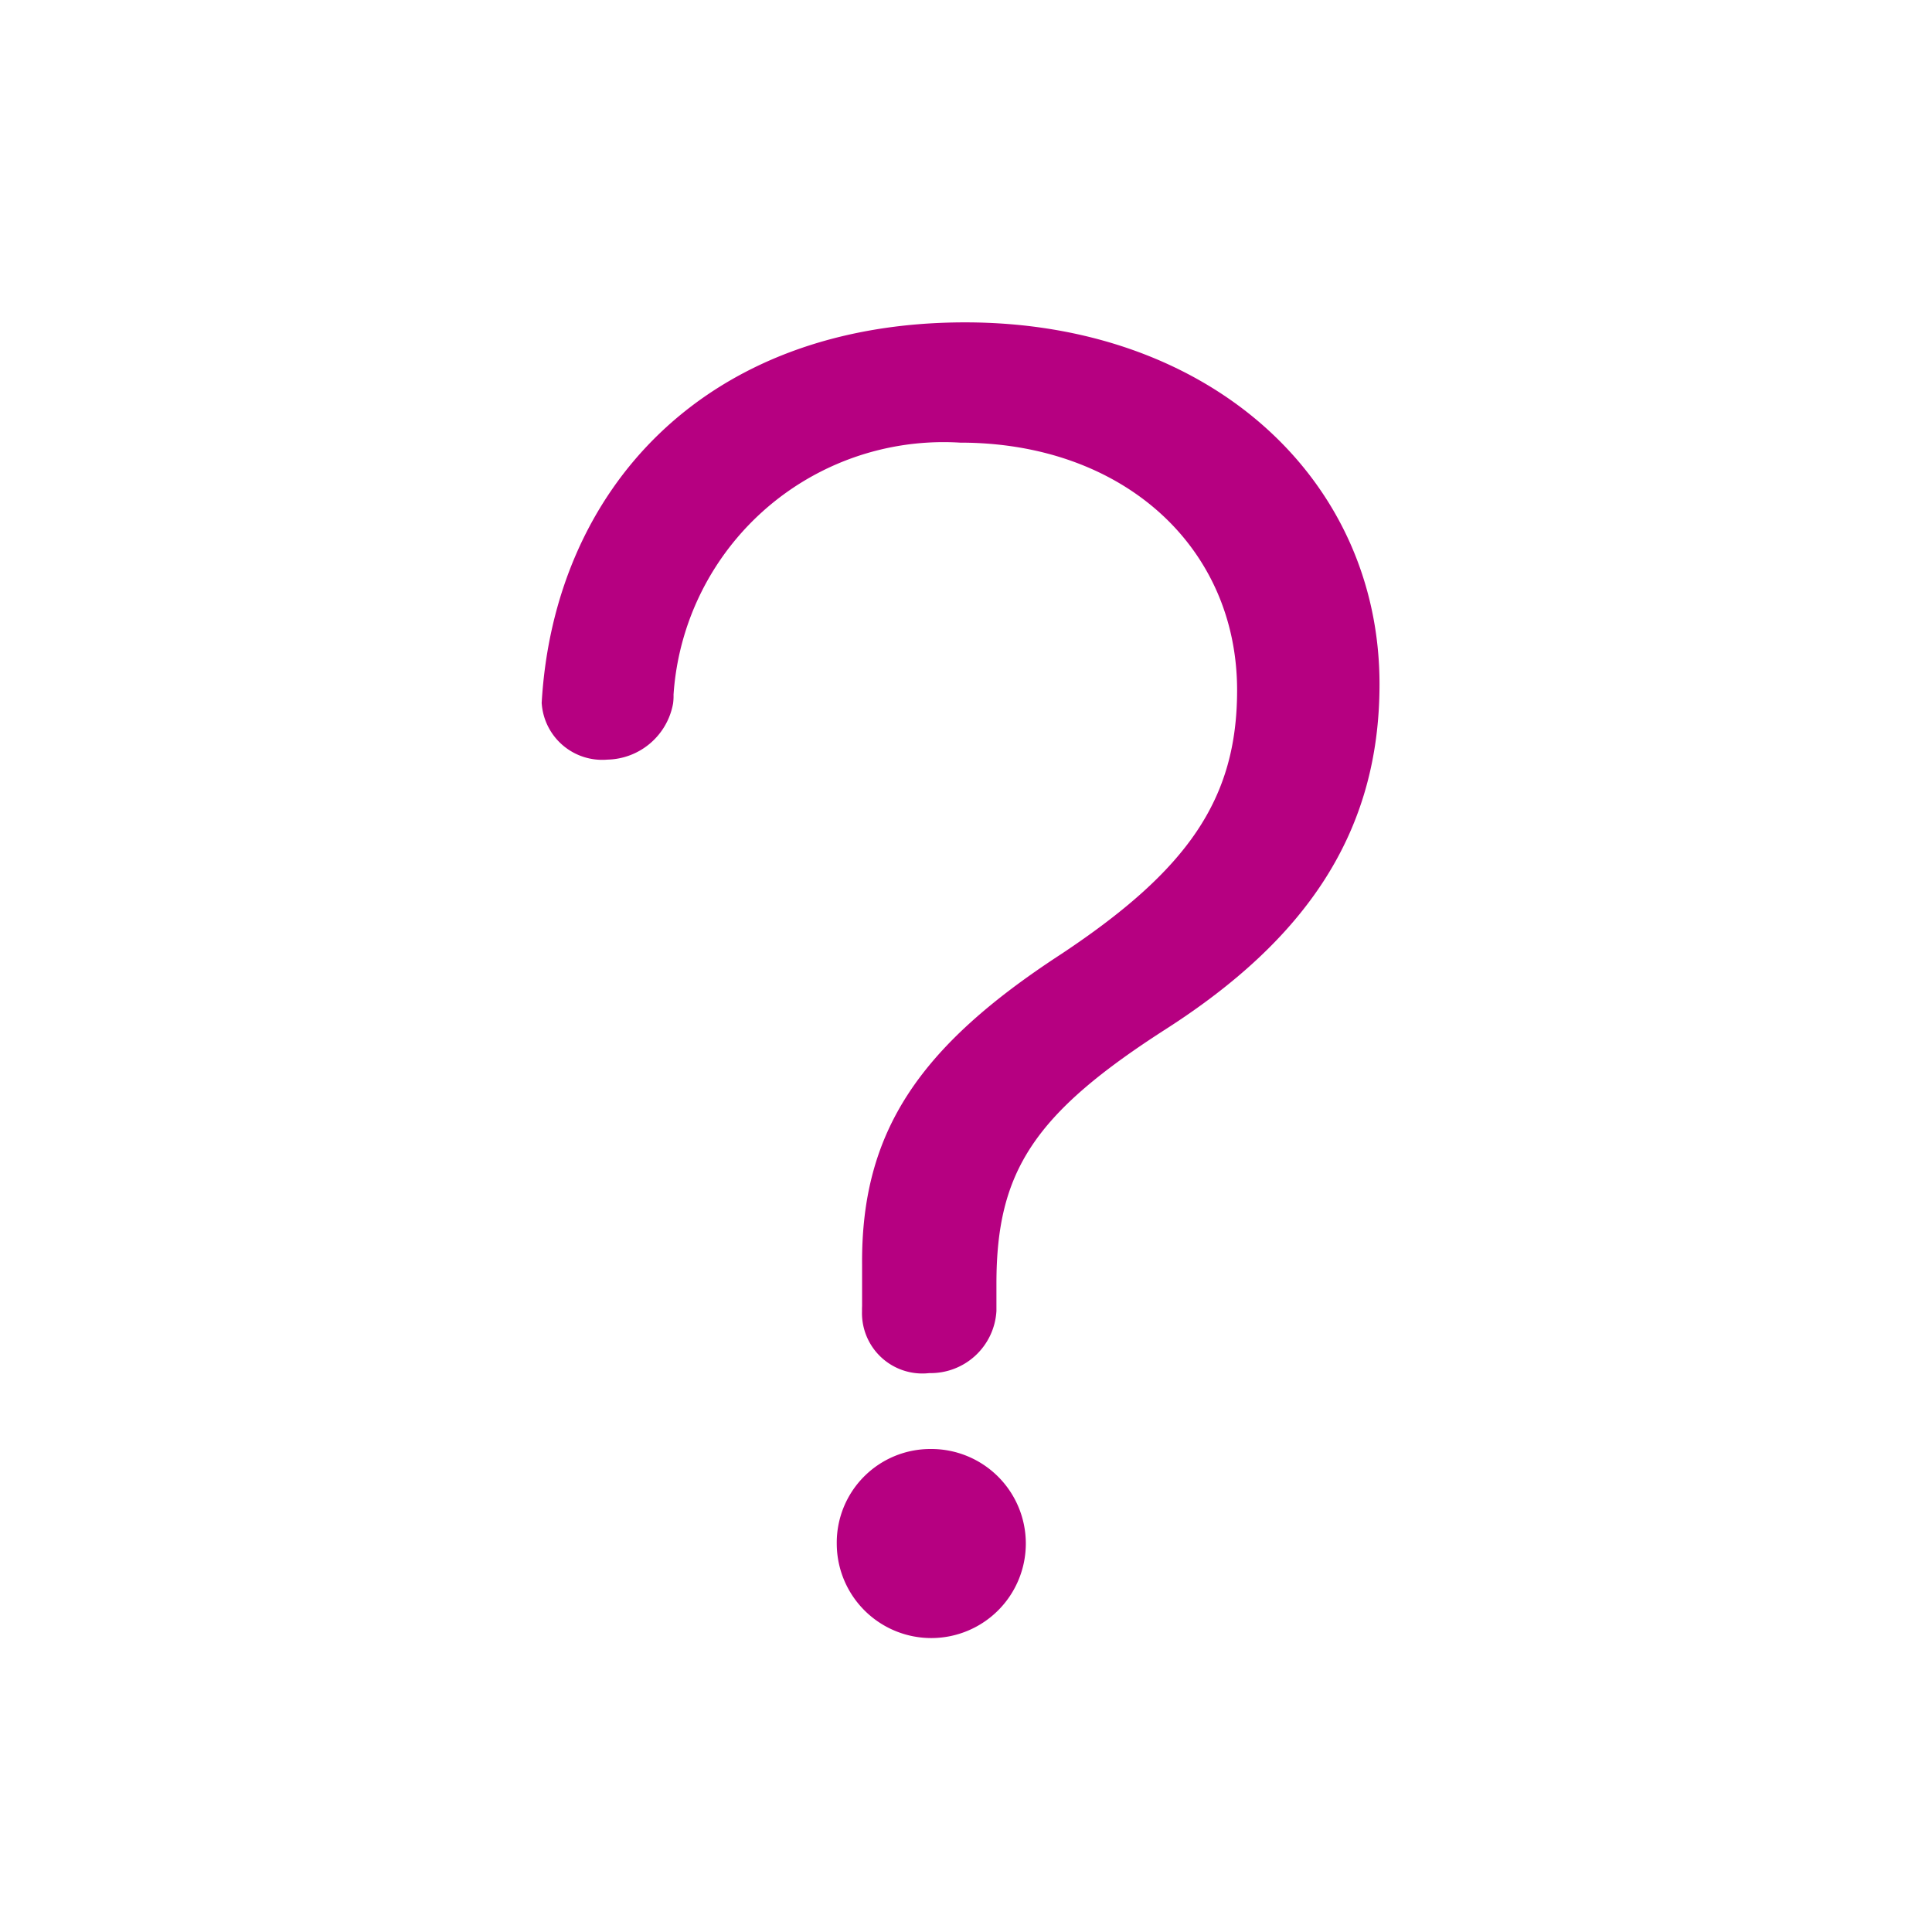 <svg id="fd8aaea2-5006-4fe9-9dd5-3e24fefcccf1" data-name="Layer 1" xmlns="http://www.w3.org/2000/svg" viewBox="0 0 28 28"><title>question</title><path d="M7.85,10.194c.175-3.09,2.358-5.522,6.137-5.522,3.531,0,6.006,2.256,6.006,5.244,0,2.168-1.084,3.706-3.091,4.995-1.919,1.231-2.461,2.066-2.461,3.692l0,.4H12.494v-.676c-.014-1.933.835-3.164,2.886-4.5,1.831-1.216,2.549-2.241,2.549-3.823,0-2.08-1.656-3.589-4.014-3.589a3.923,3.923,0,0,0-4.16,3.779ZM13.489,21a1.37,1.37,0,1,1-1.362,1.377A1.357,1.357,0,0,1,13.489,21Zm-.021-3a1.034,1.034,0,0,1,.973,1,.955.955,0,0,1-.973.9.875.875,0,0,1-.975-.9A.979.979,0,0,1,13.468,18ZM8.955,9.247a.841.841,0,0,1,.8.947.989.989,0,0,1-.951.815.879.879,0,0,1-.953-.815A1.052,1.052,0,0,1,8.955,9.247Z" style="fill:#b60081"/></svg>